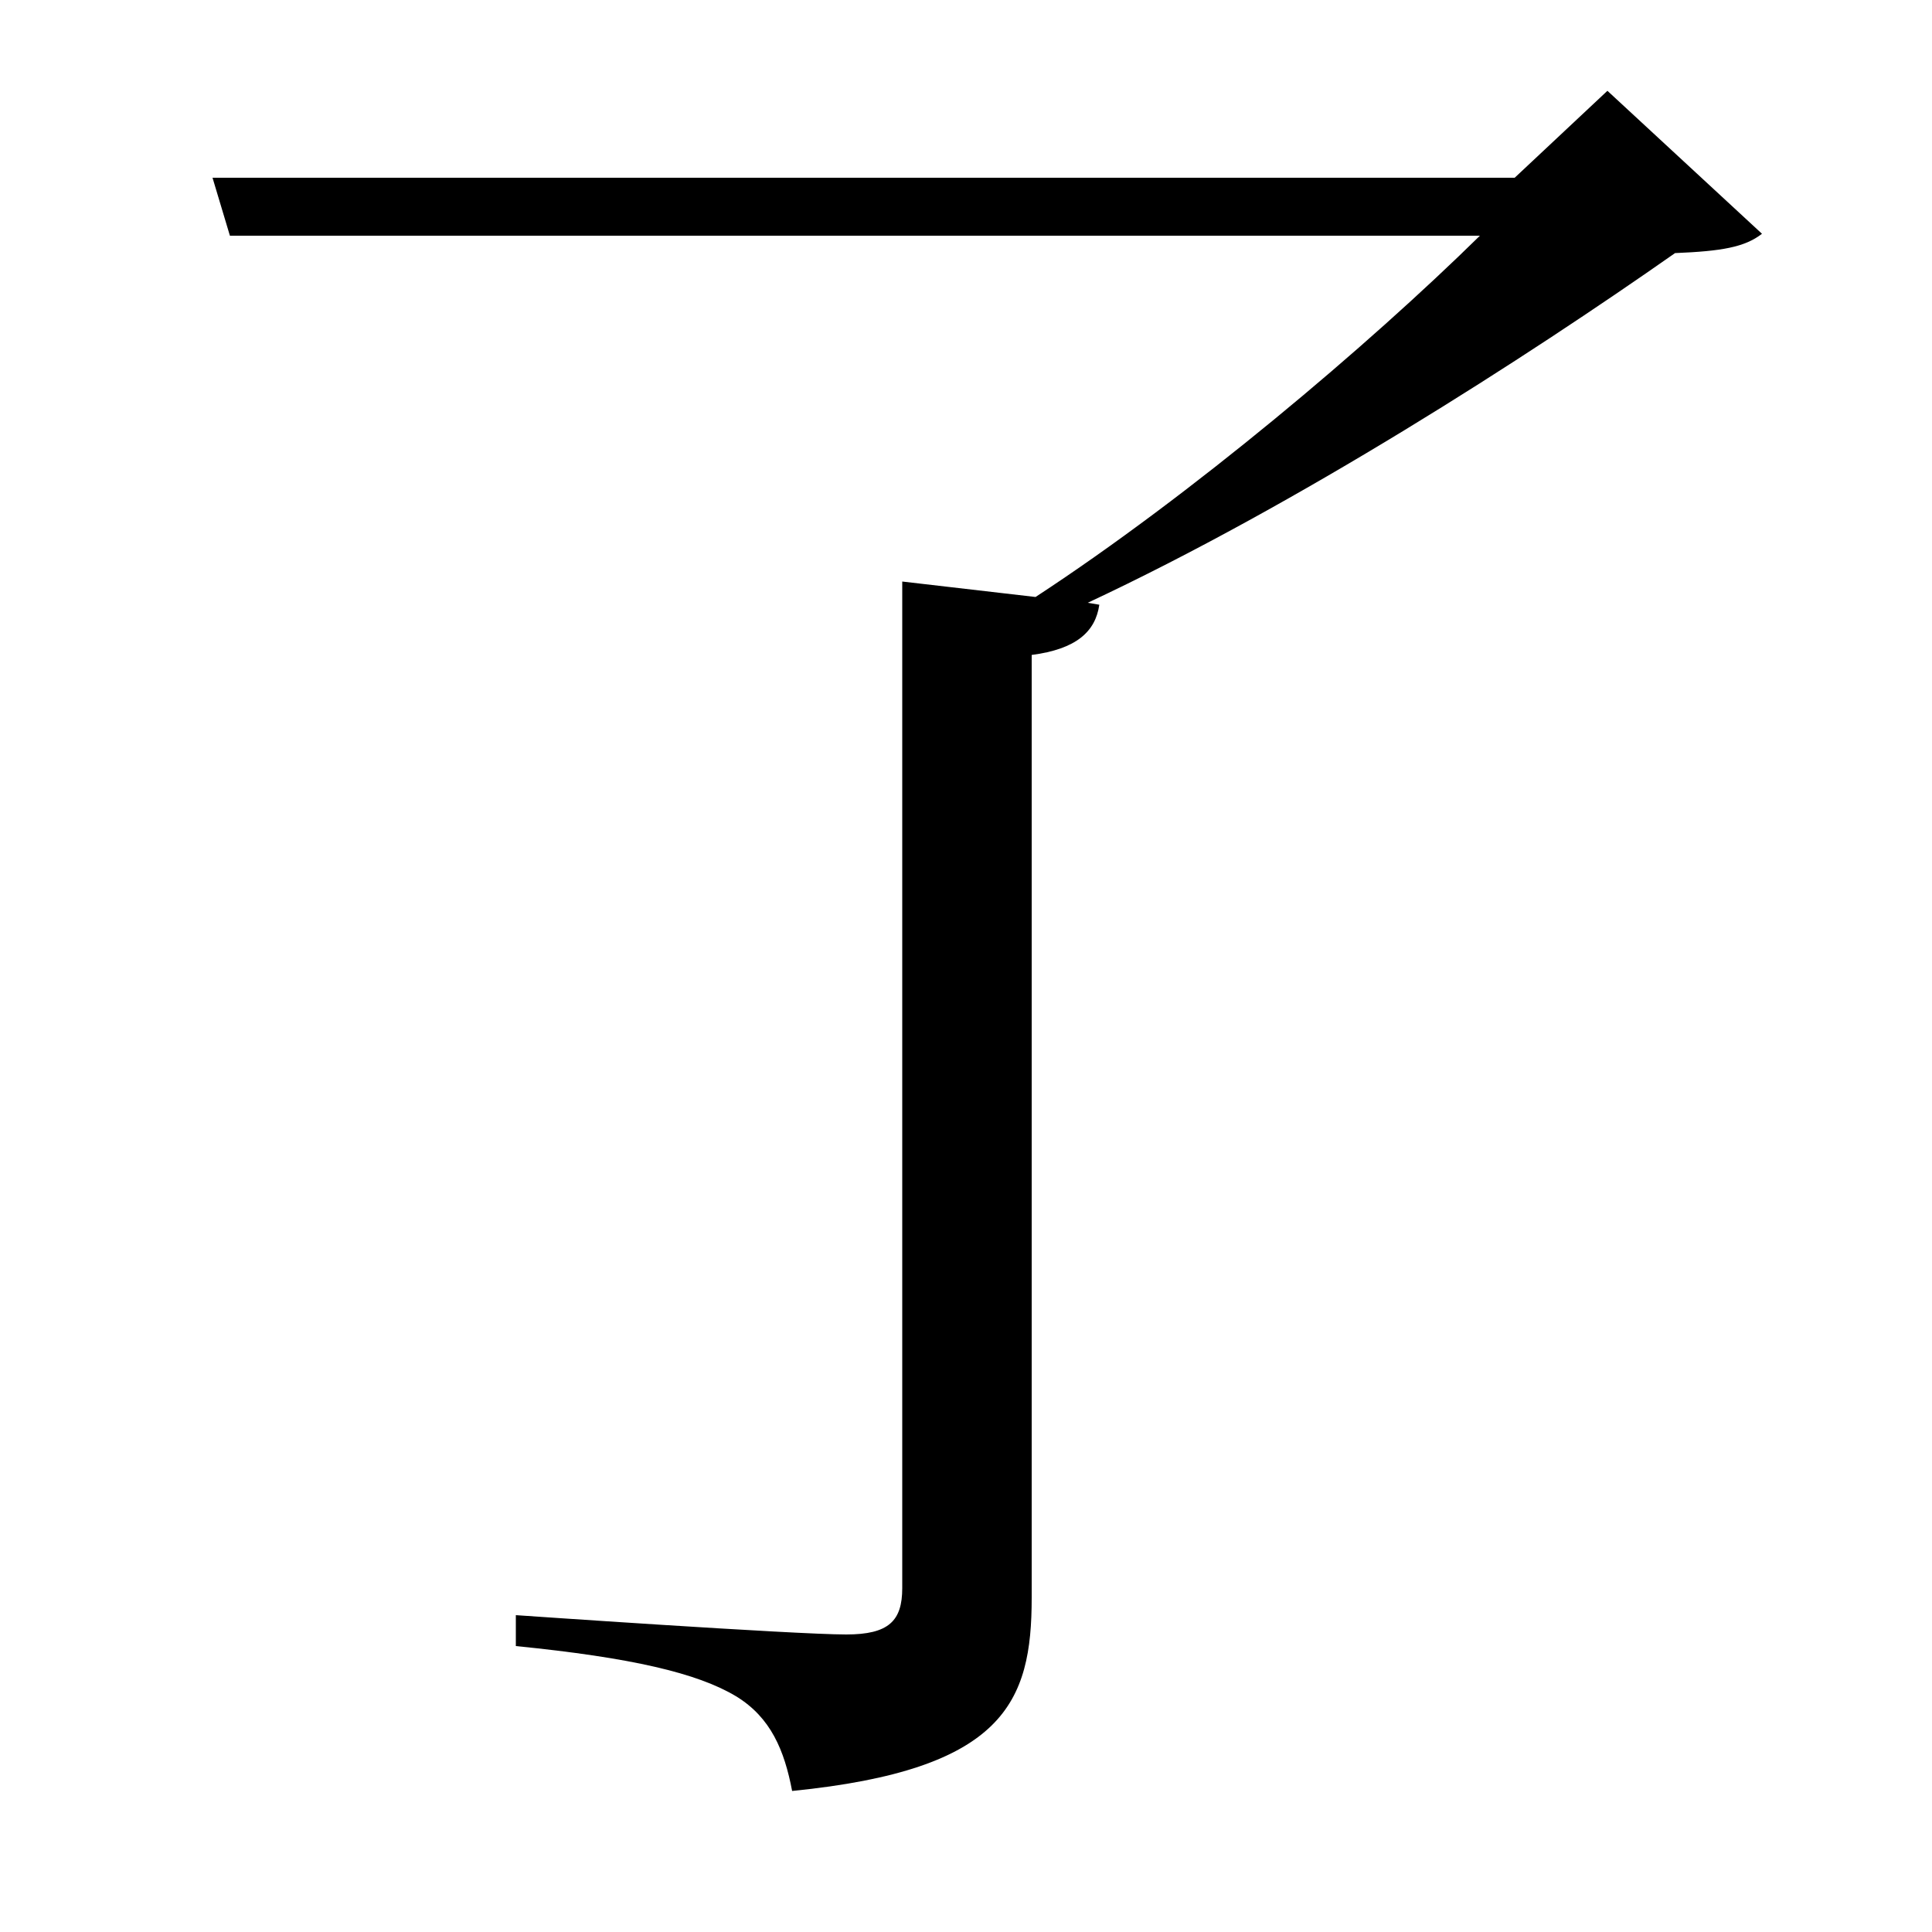<svg xmlns="http://www.w3.org/2000/svg"
    viewBox="0 0 1000 1000">
  <!--
© 2017-2024 Adobe (http://www.adobe.com/).
Noto is a trademark of Google Inc.
This Font Software is licensed under the SIL Open Font License, Version 1.1. This Font Software is distributed on an "AS IS" BASIS, WITHOUT WARRANTIES OR CONDITIONS OF ANY KIND, either express or implied. See the SIL Open Font License for the specific language, permissions and limitations governing your use of this Font Software.
http://scripts.sil.org/OFL
  -->
<path d="M110 92L119 122 766 122C708 179 617 256 536 309L467 301 467 822C467 839 460 846 438 846 411 846 267 836 267 836L267 852C327 858 361 866 381 878 399 889 406 906 410 927 520 916 534 881 534 827L534 339C557 336 567 327 569 313L563 312C672 261 790 185 867 131 891 130 903 128 912 121L832 47 784 92Z"/>
</svg>